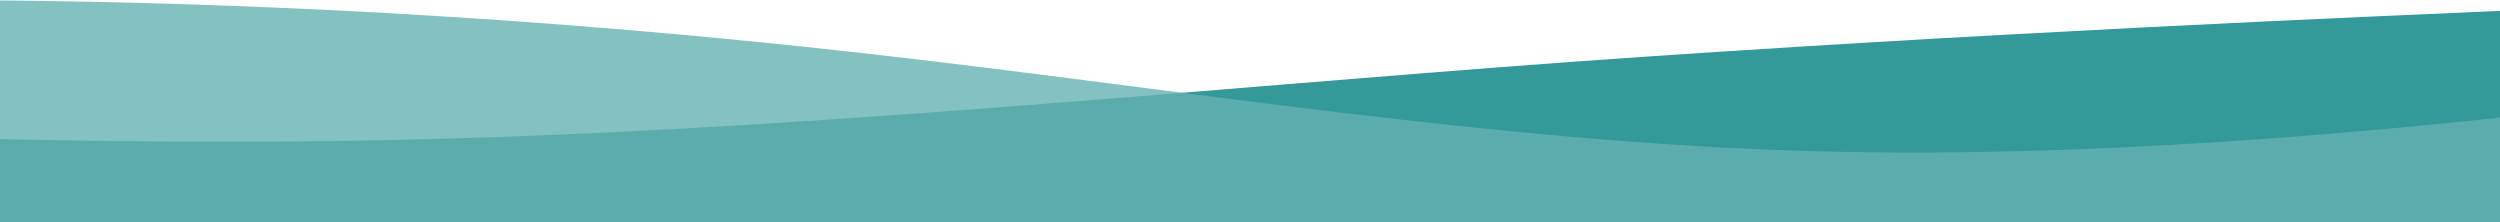 <svg width="1440" height="128" viewBox="0 0 1440 128" fill="none" xmlns="http://www.w3.org/2000/svg">
<path fill-rule="evenodd" clip-rule="evenodd" d="M1588 0L1475.17 4.809C1360.21 9.618 1134.54 19.237 906.75 35.514C678.957 52.162 453.293 75.838 225.5 80.647C-2.293 85.457 -227.957 71.029 -455.75 66.59C-683.543 61.78 -909.207 66.59 -1024.17 68.809L-1137 71.029V128H-1024.17C-909.207 128 -683.543 128 -455.75 128C-227.957 128 -2.293 128 225.5 128C453.293 128 678.957 128 906.75 128C1134.54 128 1360.21 128 1475.17 128H1588V0Z" fill="#008080" fill-opacity="0.8"/>
<path fill-rule="evenodd" clip-rule="evenodd" d="M1588 51.2L1497.17 61.44C1406.33 71.68 1224.67 92.16 1043 87.04C861.333 81.92 679.667 51.2 498 30.72C316.333 10.24 134.666 0 -47 0C-228.667 0 -410.334 10.24 -592 28.16C-773.667 46.08 -955.334 71.68 -1046.17 84.48L-1137 97.28V128H-1046.17C-955.334 128 -773.667 128 -592 128C-410.334 128 -228.667 128 -47 128C134.666 128 316.333 128 498 128C679.667 128 861.333 128 1043 128C1224.67 128 1406.33 128 1497.17 128H1588V51.2Z" fill="#66B2B2" fill-opacity="0.8"/>
</svg>
